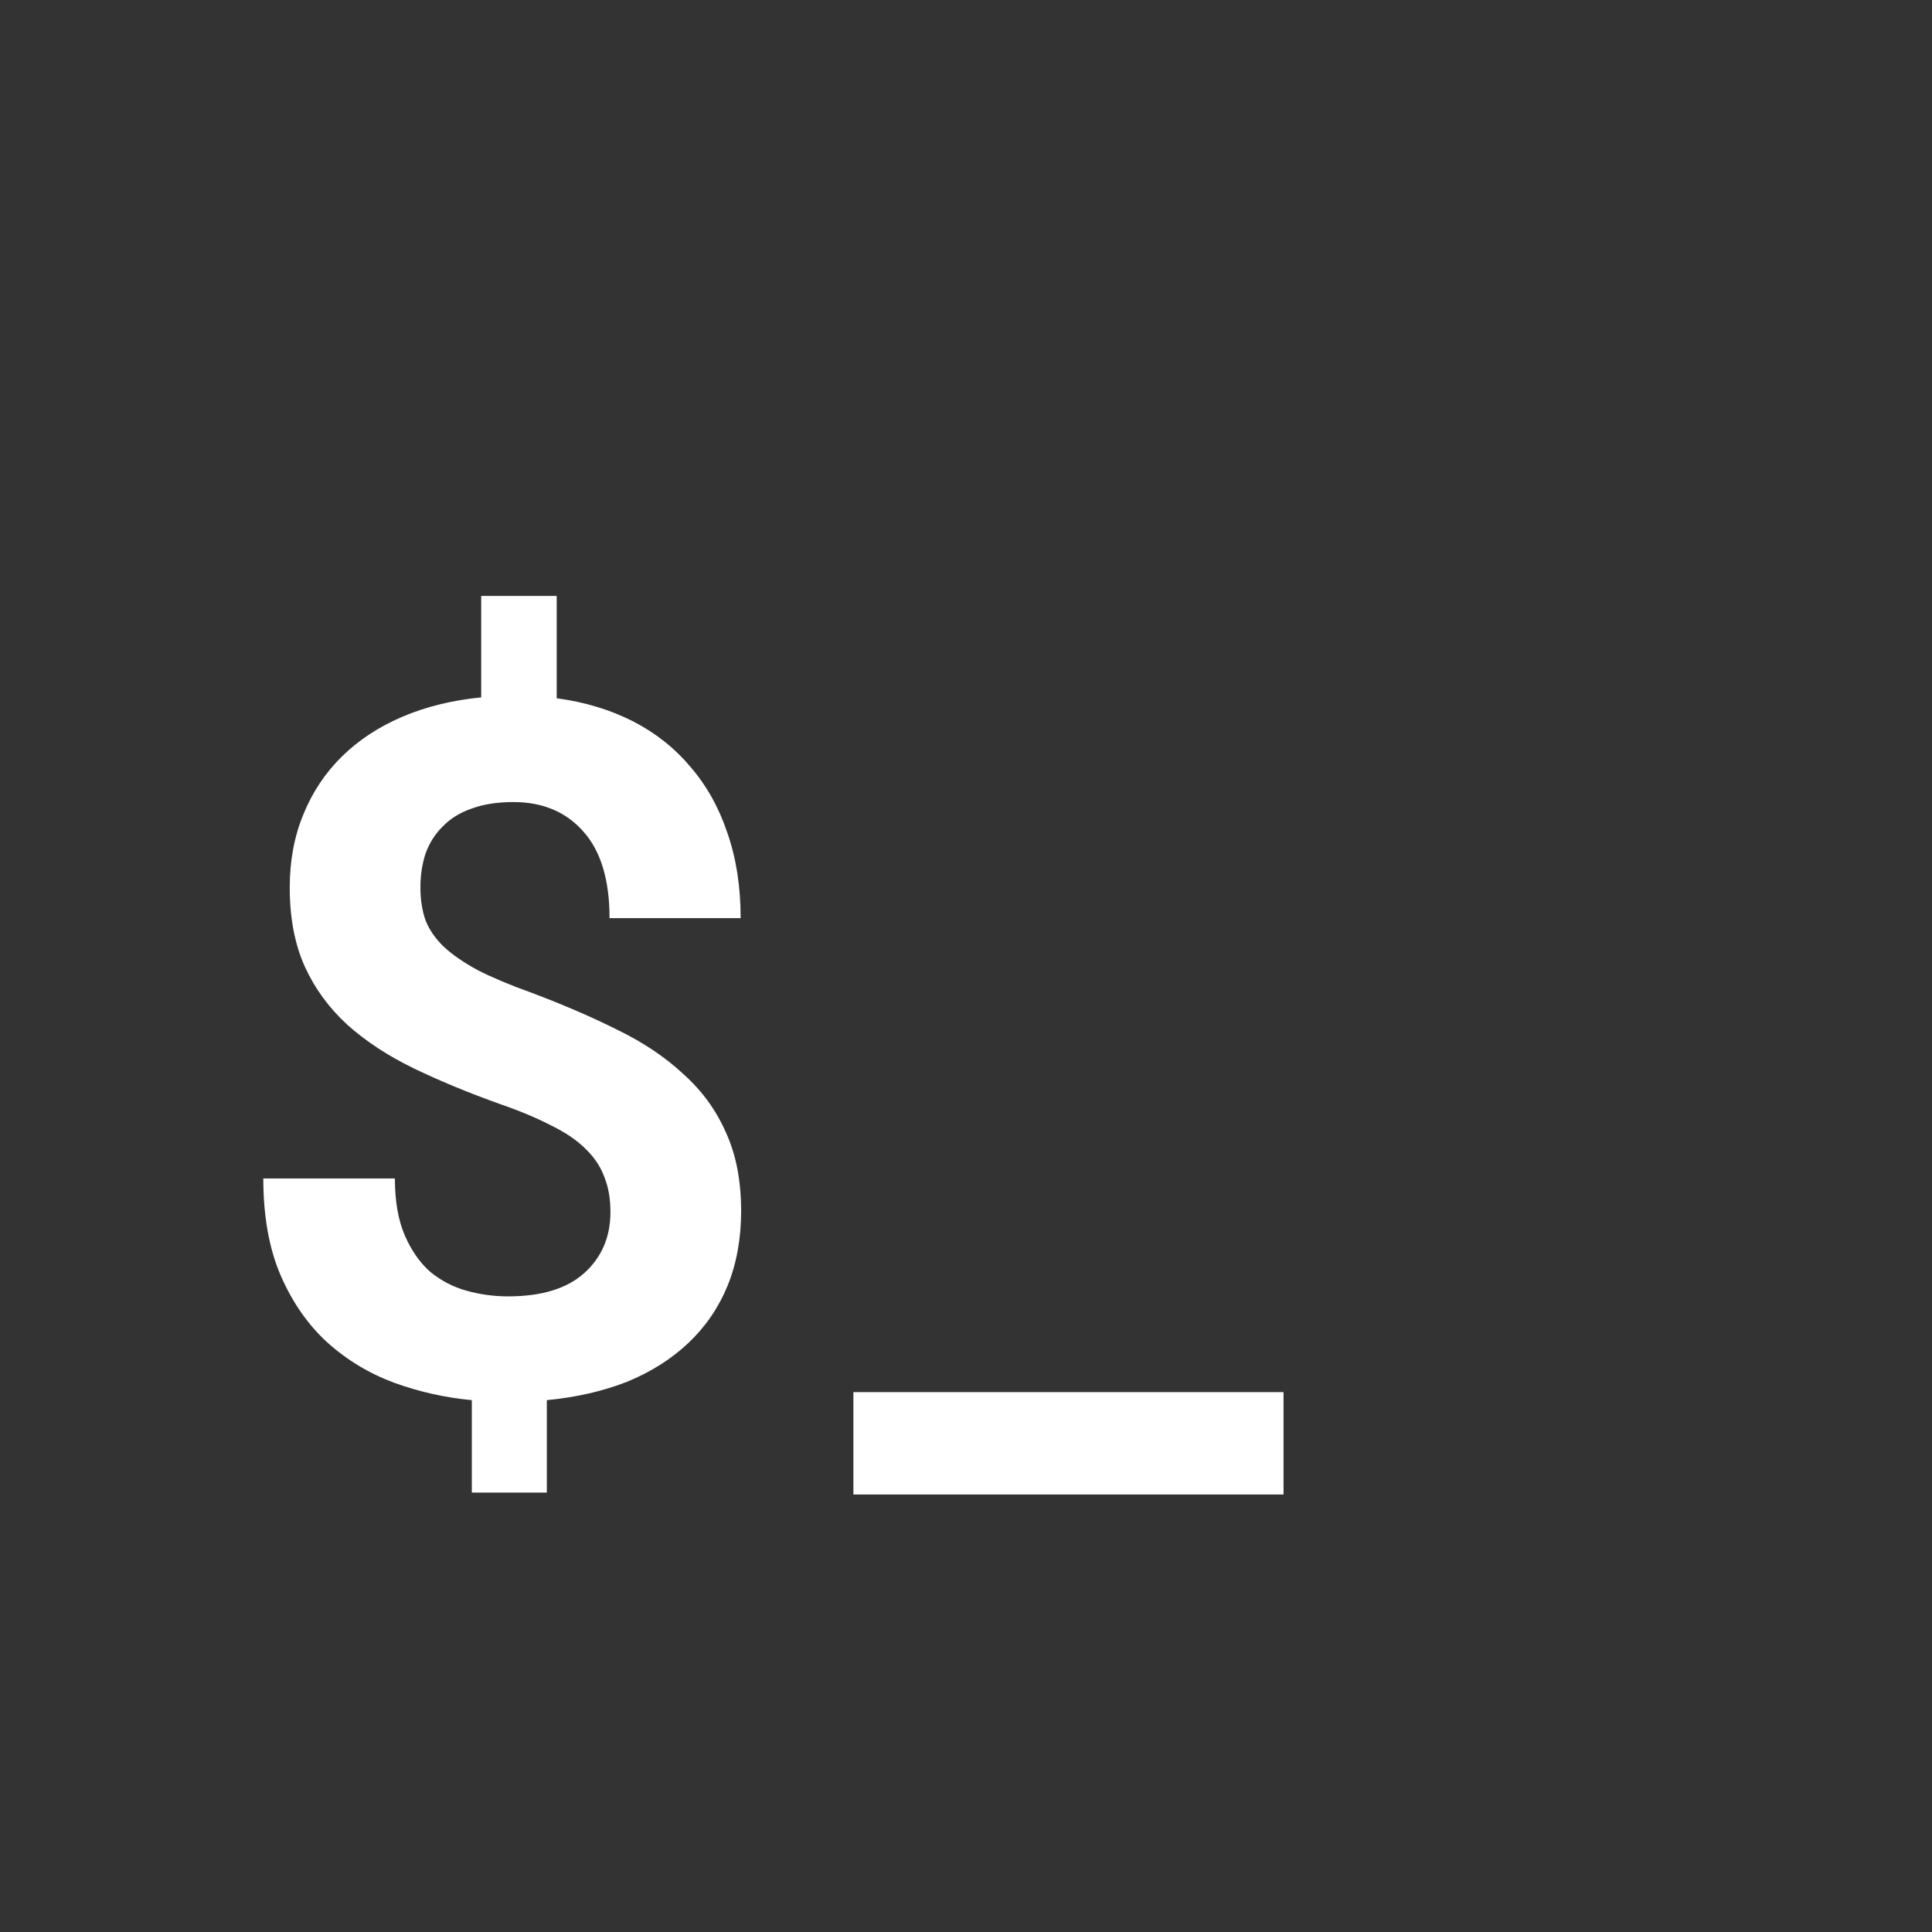 <svg width="28" height="28" viewBox="0 0 28 28" fill="none" xmlns="http://www.w3.org/2000/svg">
<rect width="28" height="28" fill="#333333"/>
<path d="M5.899 10.389C5.899 10.197 5.87 10.029 5.811 9.883C5.756 9.732 5.665 9.596 5.537 9.473C5.414 9.35 5.25 9.238 5.045 9.138C4.844 9.033 4.601 8.93 4.313 8.83C3.853 8.666 3.434 8.493 3.056 8.311C2.677 8.128 2.354 7.916 2.085 7.675C1.821 7.433 1.616 7.153 1.47 6.834C1.324 6.51 1.251 6.128 1.251 5.686C1.251 5.298 1.317 4.945 1.449 4.626C1.581 4.302 1.768 4.022 2.01 3.785C2.251 3.548 2.543 3.357 2.885 3.211C3.227 3.065 3.607 2.972 4.026 2.931V1.461H5.12V2.944C5.53 2.999 5.899 3.111 6.228 3.279C6.556 3.448 6.834 3.669 7.062 3.942C7.294 4.211 7.472 4.53 7.595 4.899C7.722 5.264 7.786 5.674 7.786 6.13H5.886C5.886 5.578 5.76 5.161 5.51 4.879C5.259 4.592 4.92 4.448 4.491 4.448C4.259 4.448 4.056 4.48 3.883 4.544C3.714 4.603 3.575 4.69 3.466 4.804C3.356 4.913 3.274 5.043 3.22 5.193C3.17 5.344 3.145 5.508 3.145 5.686C3.145 5.863 3.17 6.023 3.22 6.164C3.274 6.301 3.363 6.428 3.486 6.547C3.614 6.665 3.78 6.779 3.985 6.889C4.19 6.993 4.446 7.101 4.751 7.21C5.211 7.383 5.628 7.563 6.002 7.75C6.376 7.932 6.695 8.146 6.959 8.393C7.228 8.634 7.433 8.917 7.574 9.24C7.72 9.559 7.793 9.938 7.793 10.375C7.793 10.776 7.727 11.138 7.595 11.462C7.463 11.781 7.273 12.057 7.027 12.289C6.781 12.521 6.485 12.708 6.139 12.85C5.792 12.986 5.405 13.075 4.977 13.116V14.456H3.89V13.116C3.502 13.08 3.126 12.995 2.762 12.863C2.397 12.727 2.074 12.531 1.791 12.275C1.513 12.02 1.29 11.699 1.121 11.312C0.952 10.92 0.868 10.45 0.868 9.903H2.775C2.775 10.231 2.823 10.507 2.919 10.73C3.015 10.949 3.138 11.125 3.288 11.257C3.443 11.384 3.618 11.476 3.814 11.53C4.01 11.585 4.211 11.612 4.416 11.612C4.904 11.612 5.273 11.498 5.523 11.271C5.774 11.043 5.899 10.749 5.899 10.389ZM15.654 14.483H9.42V13H15.654V14.483Z" transform="translate(2.948 7.176)" fill="white"/>
</svg>

